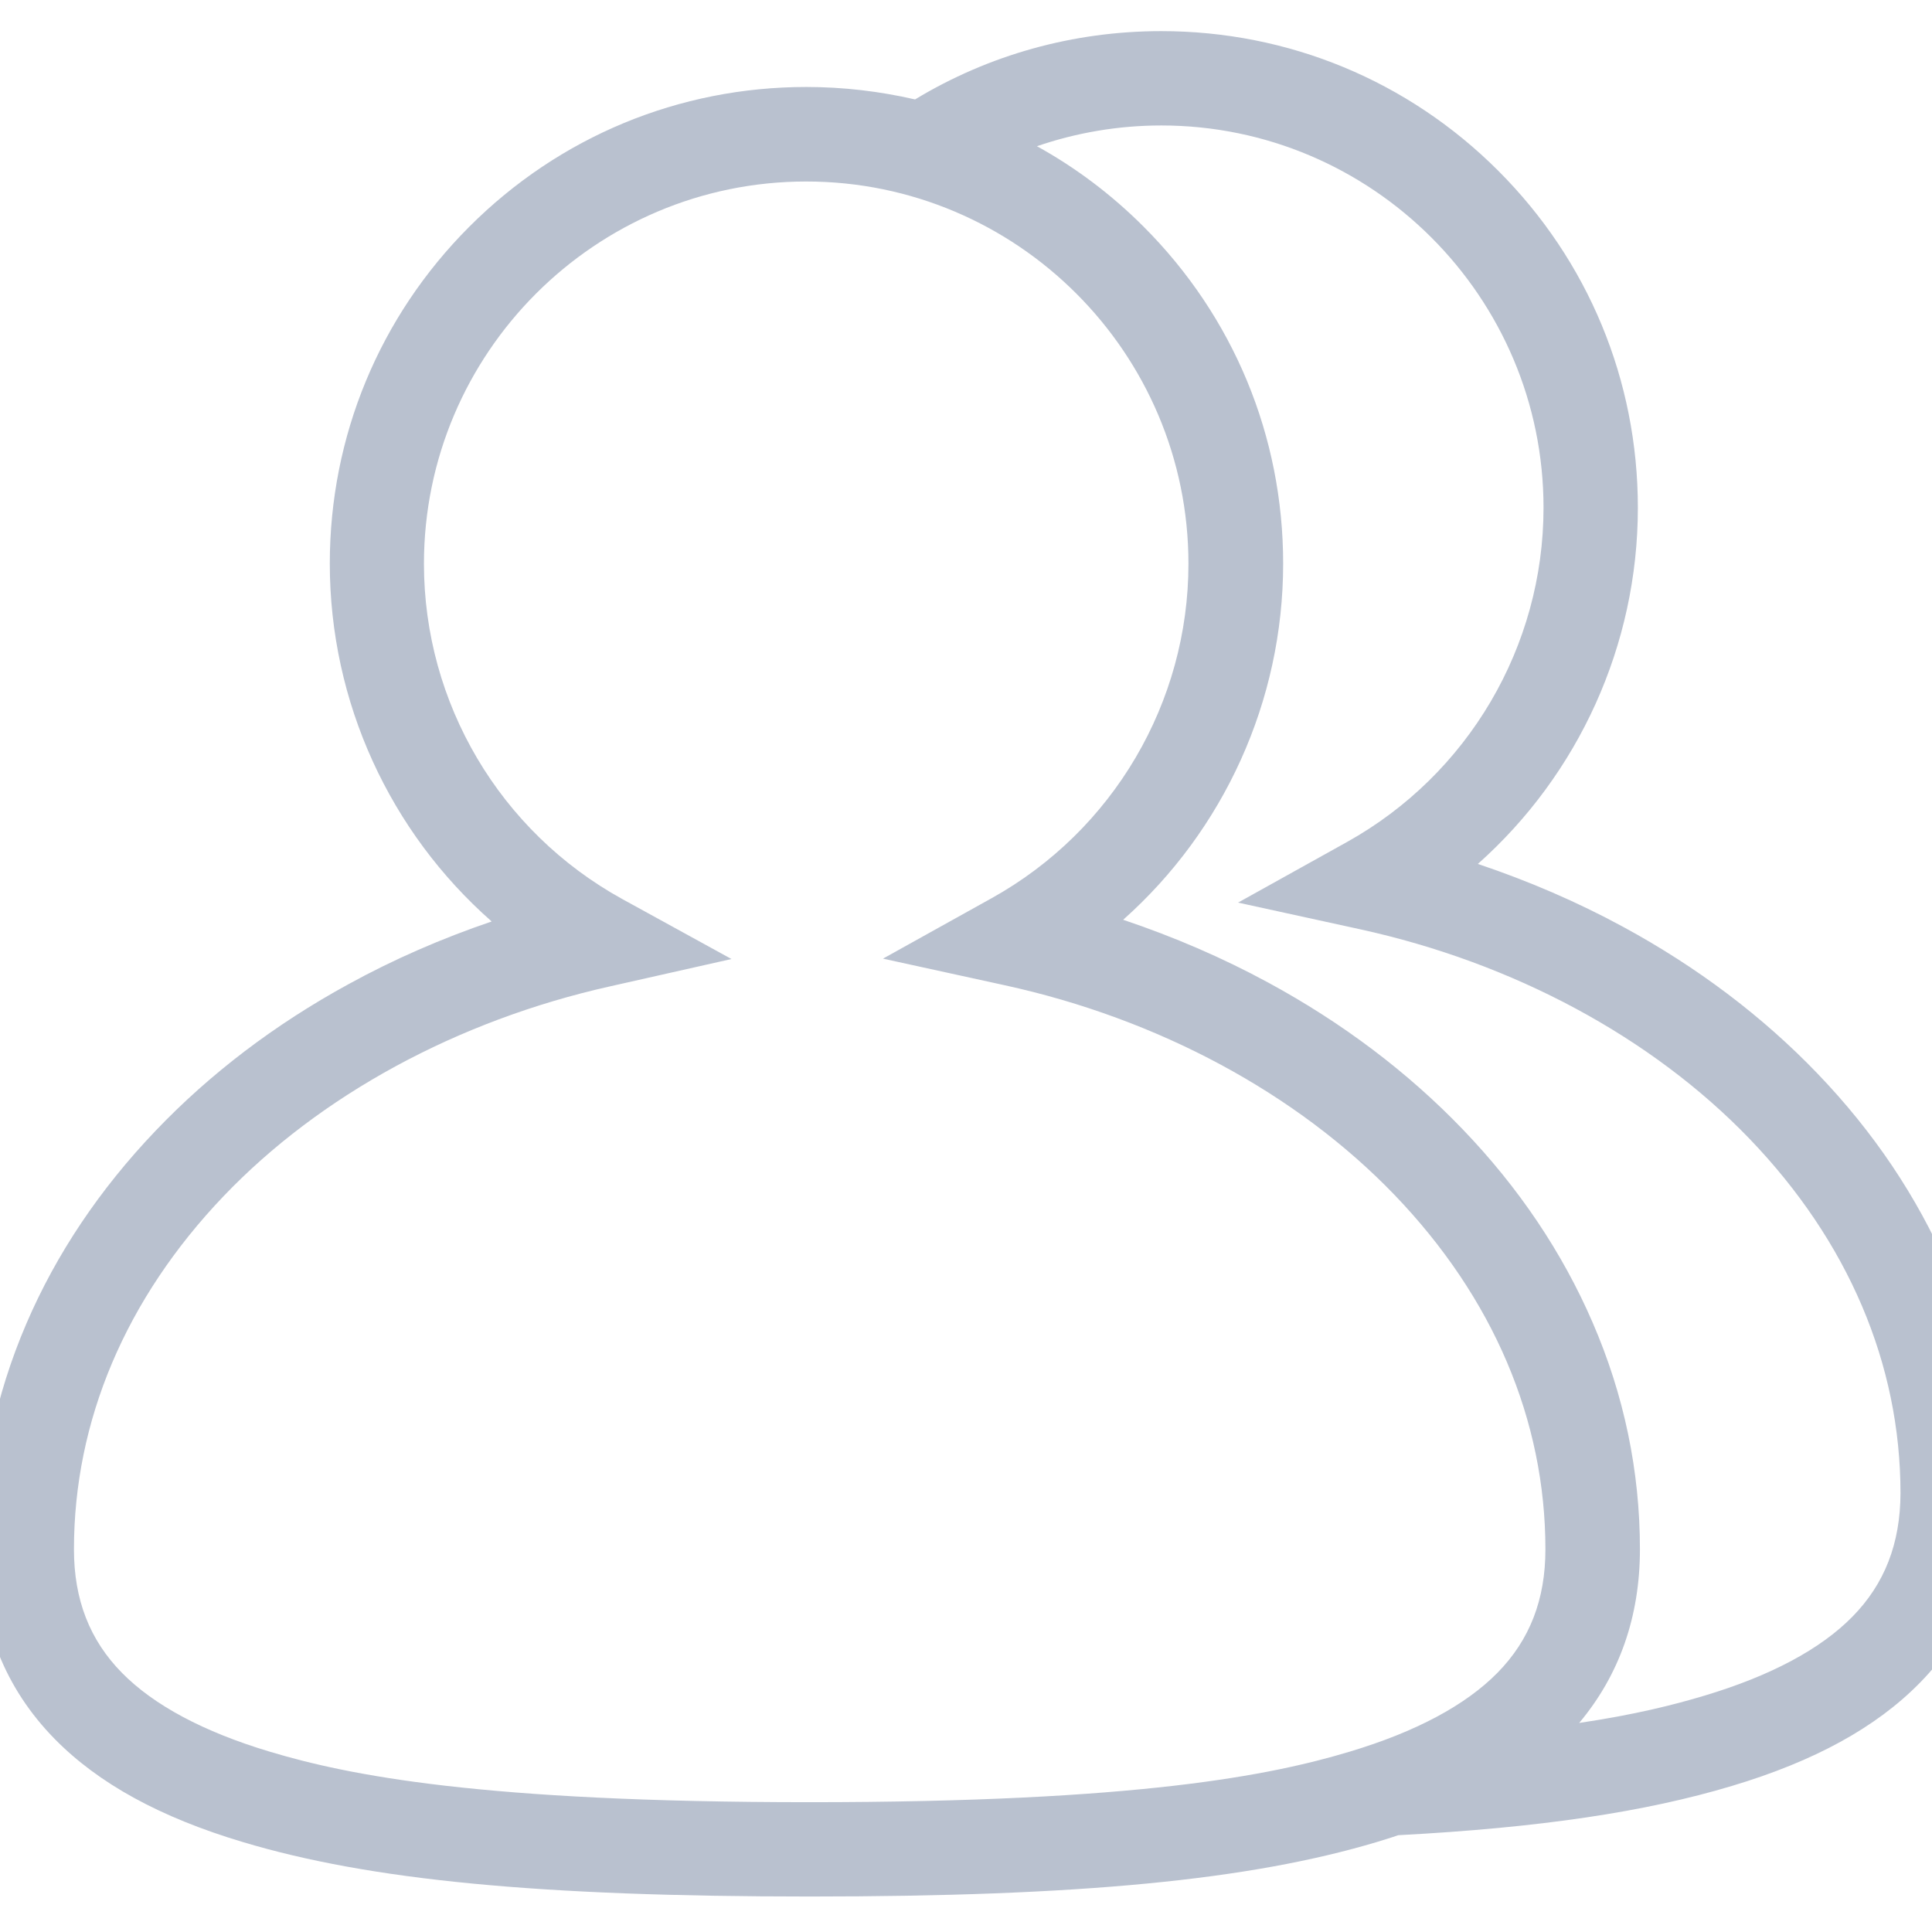<svg xmlns="http://www.w3.org/2000/svg" viewBox="0 0 1024 1024"><path fill="#B9C1CF" d="M-462.6-1076.2c-71.9 0-133.4 45.2-157.7 108.6l-317.4-182.8c4.1-14.6 6.3-29.9 6.3-45.8 0-17.1-2.6-33.7-7.4-49.3l329.3-198.2c29.6 48.7 83.2 81.3 144.3 81.3 93.1 0 168.8-75.7 168.8-168.8 0-93.1-75.7-168.8-168.8-168.8S-634-1624.3-634-1531.2c0 14.1 1.7 27.7 5 40.8l-331.6 199.6c-30.4-44.7-81.7-74.2-139.7-74.2-93.1 0-168.8 75.7-168.8 168.8s75.7 168.8 168.8 168.8c59.3 0 111.6-30.8 141.7-77.2l327.2 188.5c-.1 2.9-.2 5.8-.2 8.7 0 93.1 75.7 168.8 168.8 168.8S-294-814.3-294-907.4s-75.5-168.8-168.6-168.8zm-2.4-573.7c65.5 0 118.8 53.3 118.8 118.8s-53.3 118.8-118.8 118.8-118.8-53.3-118.8-118.8 53.3-118.8 118.8-118.8zm-635.1 572.5c-65.5 0-118.8-53.3-118.8-118.8s53.3-118.8 118.8-118.8 118.8 53.3 118.8 118.8-53.3 118.8-118.8 118.8zm637.5 288.7c-65.5 0-118.8-53.3-118.8-118.8s53.3-118.8 118.8-118.8 118.8 53.3 118.8 118.8-53.3 118.8-118.8 118.8zM-1958.4-259.2c-143.2 0-233.1-8.7-300.6-28.9-43.8-13.1-76.4-31-99.6-54.6-26.4-26.9-39.8-60.6-39.8-100.5 0-41.1 8.4-81.3 24.8-119.7 15.8-36.8 38.8-71.1 68.2-101.9 28.9-30.2 63.3-56.4 102.2-77.7 24.1-13.2 49.5-24.3 76-33.3-53.9-47.4-85.8-116.2-85.8-189.7 0-67.5 26.3-130.9 74-178.6 47.7-47.7 111.2-74 178.6-74s130.9 26.3 178.6 74c47.7 47.7 74 111.2 74 178.6 0 72.9-31.5 141.4-84.8 188.8 26.9 8.9 52.6 20.1 76.9 33.3 39.3 21.3 74 47.5 103.1 77.8 29.7 30.9 52.9 65.3 68.8 102.3 16.6 38.5 25.1 79 25.1 120.2 0 39.8-13.4 73.6-39.8 100.5-23.2 23.6-55.8 41.5-99.6 54.6-67.2 20.2-157.1 28.8-300.3 28.8zm-1.8-909c-111.7 0-202.6 90.9-202.6 202.6 0 73.9 40.3 142 105.1 177.7l57.9 31.8-64.4 14.5c-80.9 18.1-153.7 57.7-204.9 111.3-51.8 54.3-79.2 119-79.2 187.1 0 26.6 8.3 48 25.4 65.4 16.9 17.2 43.3 31.3 78.3 41.8 41.6 12.5 111.7 26.8 286.3 26.8 174.5 0 244.7-14.3 286.3-26.8 35-10.5 61.4-24.6 78.3-41.8 17.1-17.4 25.4-38.8 25.4-65.4 0-68.5-27.6-133.5-80-187.9-51.7-53.8-125.1-93.3-206.6-111.1l-64.5-14.1 57.7-32.1c64.3-35.8 104.2-103.7 104.2-177.2-.1-111.7-91-202.6-202.7-202.6z"/><g fill="#B9C1CF"><path d="M3971 1025.1l-57.7 32.1 64.5 14.1c59.8 13.1 115.2 37.8 160.9 71.3l35.8-35.8c-17.7-13.5-36.8-25.9-57.2-36.9-24.3-13.2-50.1-24.3-76.9-33.3 53.3-47.4 84.8-115.9 84.8-188.8 0-67.5-26.3-130.9-74-178.6-47.7-47.7-111.2-74-178.6-74s-130.9 26.3-178.6 74c-47.7 47.7-74 111.2-74 178.6 0 73.5 31.9 142.3 85.8 189.7-26.5 9-52 20.1-76 33.3-39 21.3-73.4 47.5-102.2 77.7-29.5 30.8-52.4 65.1-68.2 101.9-16.5 38.4-24.8 78.6-24.8 119.7 0 39.8 13.4 73.6 39.8 100.5 23.2 23.6 55.8 41.5 99.6 54.6 67.6 20.3 157.5 28.9 300.6 28.9 13 0 25.6-.1 37.7-.2v-50c-12 .2-24.6.2-37.7.2-174.5 0-244.7-14.3-286.3-26.8-35-10.5-61.4-24.6-78.3-41.8-17.1-17.4-25.4-38.8-25.4-65.4 0-68.1 27.4-132.8 79.2-187.1 51.2-53.6 124-93.2 204.9-111.3l64.4-14.5-57.9-31.8c-64.8-35.7-105.1-103.8-105.1-177.7 0-111.7 90.9-202.6 202.6-202.6 111.7 0 202.6 90.9 202.6 202.6-.1 73.7-40.1 141.6-104.3 177.4z"/><path d="M3969.585 1422.3l270.536-270.536 35.355 35.355-270.536 270.537z"/></g><g fill="#B9C1CF"><path d="M3828.4 1969.3c-17.7-13.5-36.8-25.9-57.2-36.9-24.3-13.2-50.1-24.3-76.9-33.3 53.3-47.4 84.8-115.9 84.8-188.8 0-67.5-26.3-130.9-74-178.6-47.7-47.7-111.2-74-178.6-74s-130.9 26.3-178.6 74c-47.7 47.7-74 111.2-74 178.6 0 73.5 31.9 142.3 85.8 189.7-26.5 9-52 20.1-76 33.3-39 21.3-73.4 47.5-102.2 77.7-29.5 30.8-52.4 65.1-68.2 101.9-16.5 38.4-24.8 78.6-24.8 119.7 0 39.8 13.4 73.6 39.8 100.5 23.2 23.6 55.8 41.5 99.6 54.6 67.6 20.3 157.5 28.9 300.6 28.9 13 0 25.6-.1 37.7-.2v-50c-12 .2-24.6.2-37.7.2-174.5 0-244.7-14.3-286.3-26.8-35-10.5-61.4-24.6-78.3-41.8-17.1-17.4-25.4-38.8-25.4-65.4 0-68.1 27.4-132.8 79.2-187.1 51.2-53.6 124-93.2 204.9-111.3l64.4-14.5-58-31.7c-64.8-35.7-105.1-103.8-105.1-177.7 0-111.7 90.9-202.6 202.6-202.6 111.7 0 202.6 90.9 202.6 202.6 0 73.5-39.9 141.4-104.2 177.2l-57.7 32.1 64.5 14.1c59.8 13.1 115.2 37.8 160.9 71.3l35.8-35.7z"/><path d="M4063.4 2273.9c-2.8-1.3-5.6-3-8.4-4.9-8.1-11.7-11-23.8-8.6-35.1 2.2-10.5 9-19.5 18.4-24.6l17.7-9.7-5.7-19.4c-8.5-28.6-22.6-54.8-41.9-77.8l-12.8-15.2-17.7 9c-5.2 2.6-10.8 4-16.6 4-9 0-18.4-3.2-27.4-9.4-6.8-9.9-10-20.2-9.3-30.1l1.4-19.8-18.9-5.9c-20.7-6.4-42.3-9.7-64.1-9.7-20.4 0-40.6 2.8-60 8.5l-19.8 5.7 1.8 20.5c.9 10.5-2.5 20.5-9.5 28.2-7.1 7.7-16.7 11.9-27.1 11.9-6.5 0-13.2-1.7-19.8-4.9l-17.5-8.7-12.7 14.8c-18.7 21.9-32.6 46.9-41.4 74.3l-7.5 23.5 23.4 7.8c4.7 1.6 9.5 4 14.1 7.2 8.7 12.7 11.5 25.7 7.9 37.8-3.3 11.2-11.8 20.2-22.7 24.2l-22.5 8.2 7.3 22.9c10.2 31.9 28 61.5 51.5 85.5l11.7 12 15.5-6.3c4.4-1.8 9-2.7 13.8-2.7 9 0 18.4 3.3 27.4 9.4 5.2 7.6 8.3 15.4 9.2 23.1l1.9 16.7 16.2 4.6c19.1 5.4 38.9 8.1 58.8 8.1 22 0 43.8-3.3 64.6-9.8l15.1-4.7 2.2-15.7c2.5-18.1 18.2-31.7 36.5-31.7 4 0 8.2.6 12.3 1.9l14.7 4.6 10.7-11.1c23.7-24.7 41.3-55 51.1-87.6l6.1-20.6-19.4-9zm-46.2 28.1l2 2.7 2.7 2c.1.1.2.2.4.3-6.1 14.1-14.1 27.5-23.9 39.5-3.5-.4-7-.6-10.5-.6-21.1 0-41.4 7.7-57.2 21.6-11.3 9.9-19.7 22.4-24.6 36.4-11.9 2.7-24.1 4-36.5 4-10.4 0-20.8-1-31-2.9-3.6-11.3-9.4-22.3-17.3-32.7l-2-2.7-2.7-2c-18.6-14.2-39.5-21.6-60.4-21.6-5 0-10 .4-14.9 1.3-9.1-11.1-16.7-23.3-22.7-36.2 14.7-11.1 25.8-26.8 31-44.8 8.3-28.4 1.9-58.6-18.1-84.9l-2-2.7-2.7-2c-2.5-1.9-5-3.7-7.6-5.3 3.9-8.3 8.4-16.2 13.6-23.7 7.3 1.9 14.8 2.8 22.3 2.8 24.3 0 47.6-10.3 64-28.1 11.3-12.4 18.8-27.8 21.6-44.1 9.6-1.7 19.3-2.5 29.1-2.5 11.1 0 22.1 1.1 32.9 3.2 2.7 15.7 9.6 31 20.3 45.2l2 2.7 2.7 2c18.6 14.2 39.5 21.6 60.4 21.6 6.4 0 12.8-.7 19.1-2.1 6.5 9.5 11.9 19.5 16.2 30-12.9 12-21.9 27.7-25.7 45.3-5.9 26.2 1.1 54.2 19.5 78.3z"/></g><path fill="#B9C1CF" d="M1032.1 671.3c-16-37-39.1-71.4-68.8-102.3-29.1-30.3-63.8-56.5-103.1-77.8-24.3-13.2-50.1-24.3-76.9-33.3 53.3-47.4 84.8-115.9 84.8-188.8 0-67.5-26.3-130.9-74-178.6-47.7-47.7-111.2-74-178.6-74-46.7 0-91.5 12.6-130.5 36.2-18.7-4.3-38-6.6-57.6-6.6-67.5 0-130.9 26.3-178.6 74-47.7 47.7-74 111.2-74 178.6 0 73.5 31.9 142.3 85.8 189.7-26.5 9-52 20.1-76 33.3-39 21.3-73.4 47.5-102.2 77.7-29.6 31-52.6 65.3-68.4 102.1-16.5 38.4-24.8 78.6-24.8 119.7 0 39.8 13.4 73.6 39.8 100.5 23.2 23.6 55.8 41.5 99.6 54.6 67.6 20.3 157.5 28.9 300.6 28.9 143.2 0 233.1-8.7 300.6-28.9 3.8-1.2 7.6-2.3 11.3-3.6 75.5-4 131.2-12.4 176.8-26.1 43.8-13.1 76.4-31 99.6-54.6 26.4-26.9 39.8-60.6 39.8-100.5-.1-41.2-8.5-81.7-25.2-120.2zM142.9 928.4c-35-10.5-61.4-24.6-78.3-41.8-17.1-17.4-25.4-38.8-25.4-65.4 0-68.1 27.4-132.8 79.2-187.1 51.2-53.6 124-93.2 204.9-111.3l64.4-14.5-57.9-31.8C265 440.8 224.7 372.7 224.7 298.8c0-111.7 90.9-202.6 202.6-202.6 111.7 0 202.6 90.9 202.6 202.6 0 73.5-39.9 141.4-104.2 177.2L468 508.1l64.5 14.1C614 540 687.3 579.5 739.1 633.3c52.3 54.4 80 119.4 80 187.9 0 26.6-8.3 48-25.4 65.4-16.9 17.2-43.3 31.3-78.3 41.8-41.6 12.5-111.7 26.8-286.3 26.8-174.5 0-244.6-14.3-286.2-26.8zm838.9-71.5c-16.9 17.2-43.3 31.3-78.3 41.8-16.3 4.9-36.9 10.1-66.5 14.5 21.3-25.4 32.2-56.3 32.2-92.1 0-41.3-8.4-81.7-25.1-120.2-16-37-39.1-71.4-68.8-102.3-29.1-30.3-63.8-56.5-103.1-77.8-24.3-13.2-50.1-24.3-76.9-33.3 53.3-47.4 84.8-115.9 84.8-188.8 0-67.5-26.3-130.9-74-178.6-17-17-36-31.3-56.5-42.6 20.7-7.1 42.9-11 65.9-11 111.7 0 202.6 90.9 202.6 202.6 0 73.5-39.9 141.4-104.2 177.2l-57.7 32.1 64.5 14.1c81.5 17.8 154.8 57.3 206.6 111.1 52.3 54.4 80 119.4 80 187.9-.1 26.6-8.4 48-25.5 65.4z"/></svg>